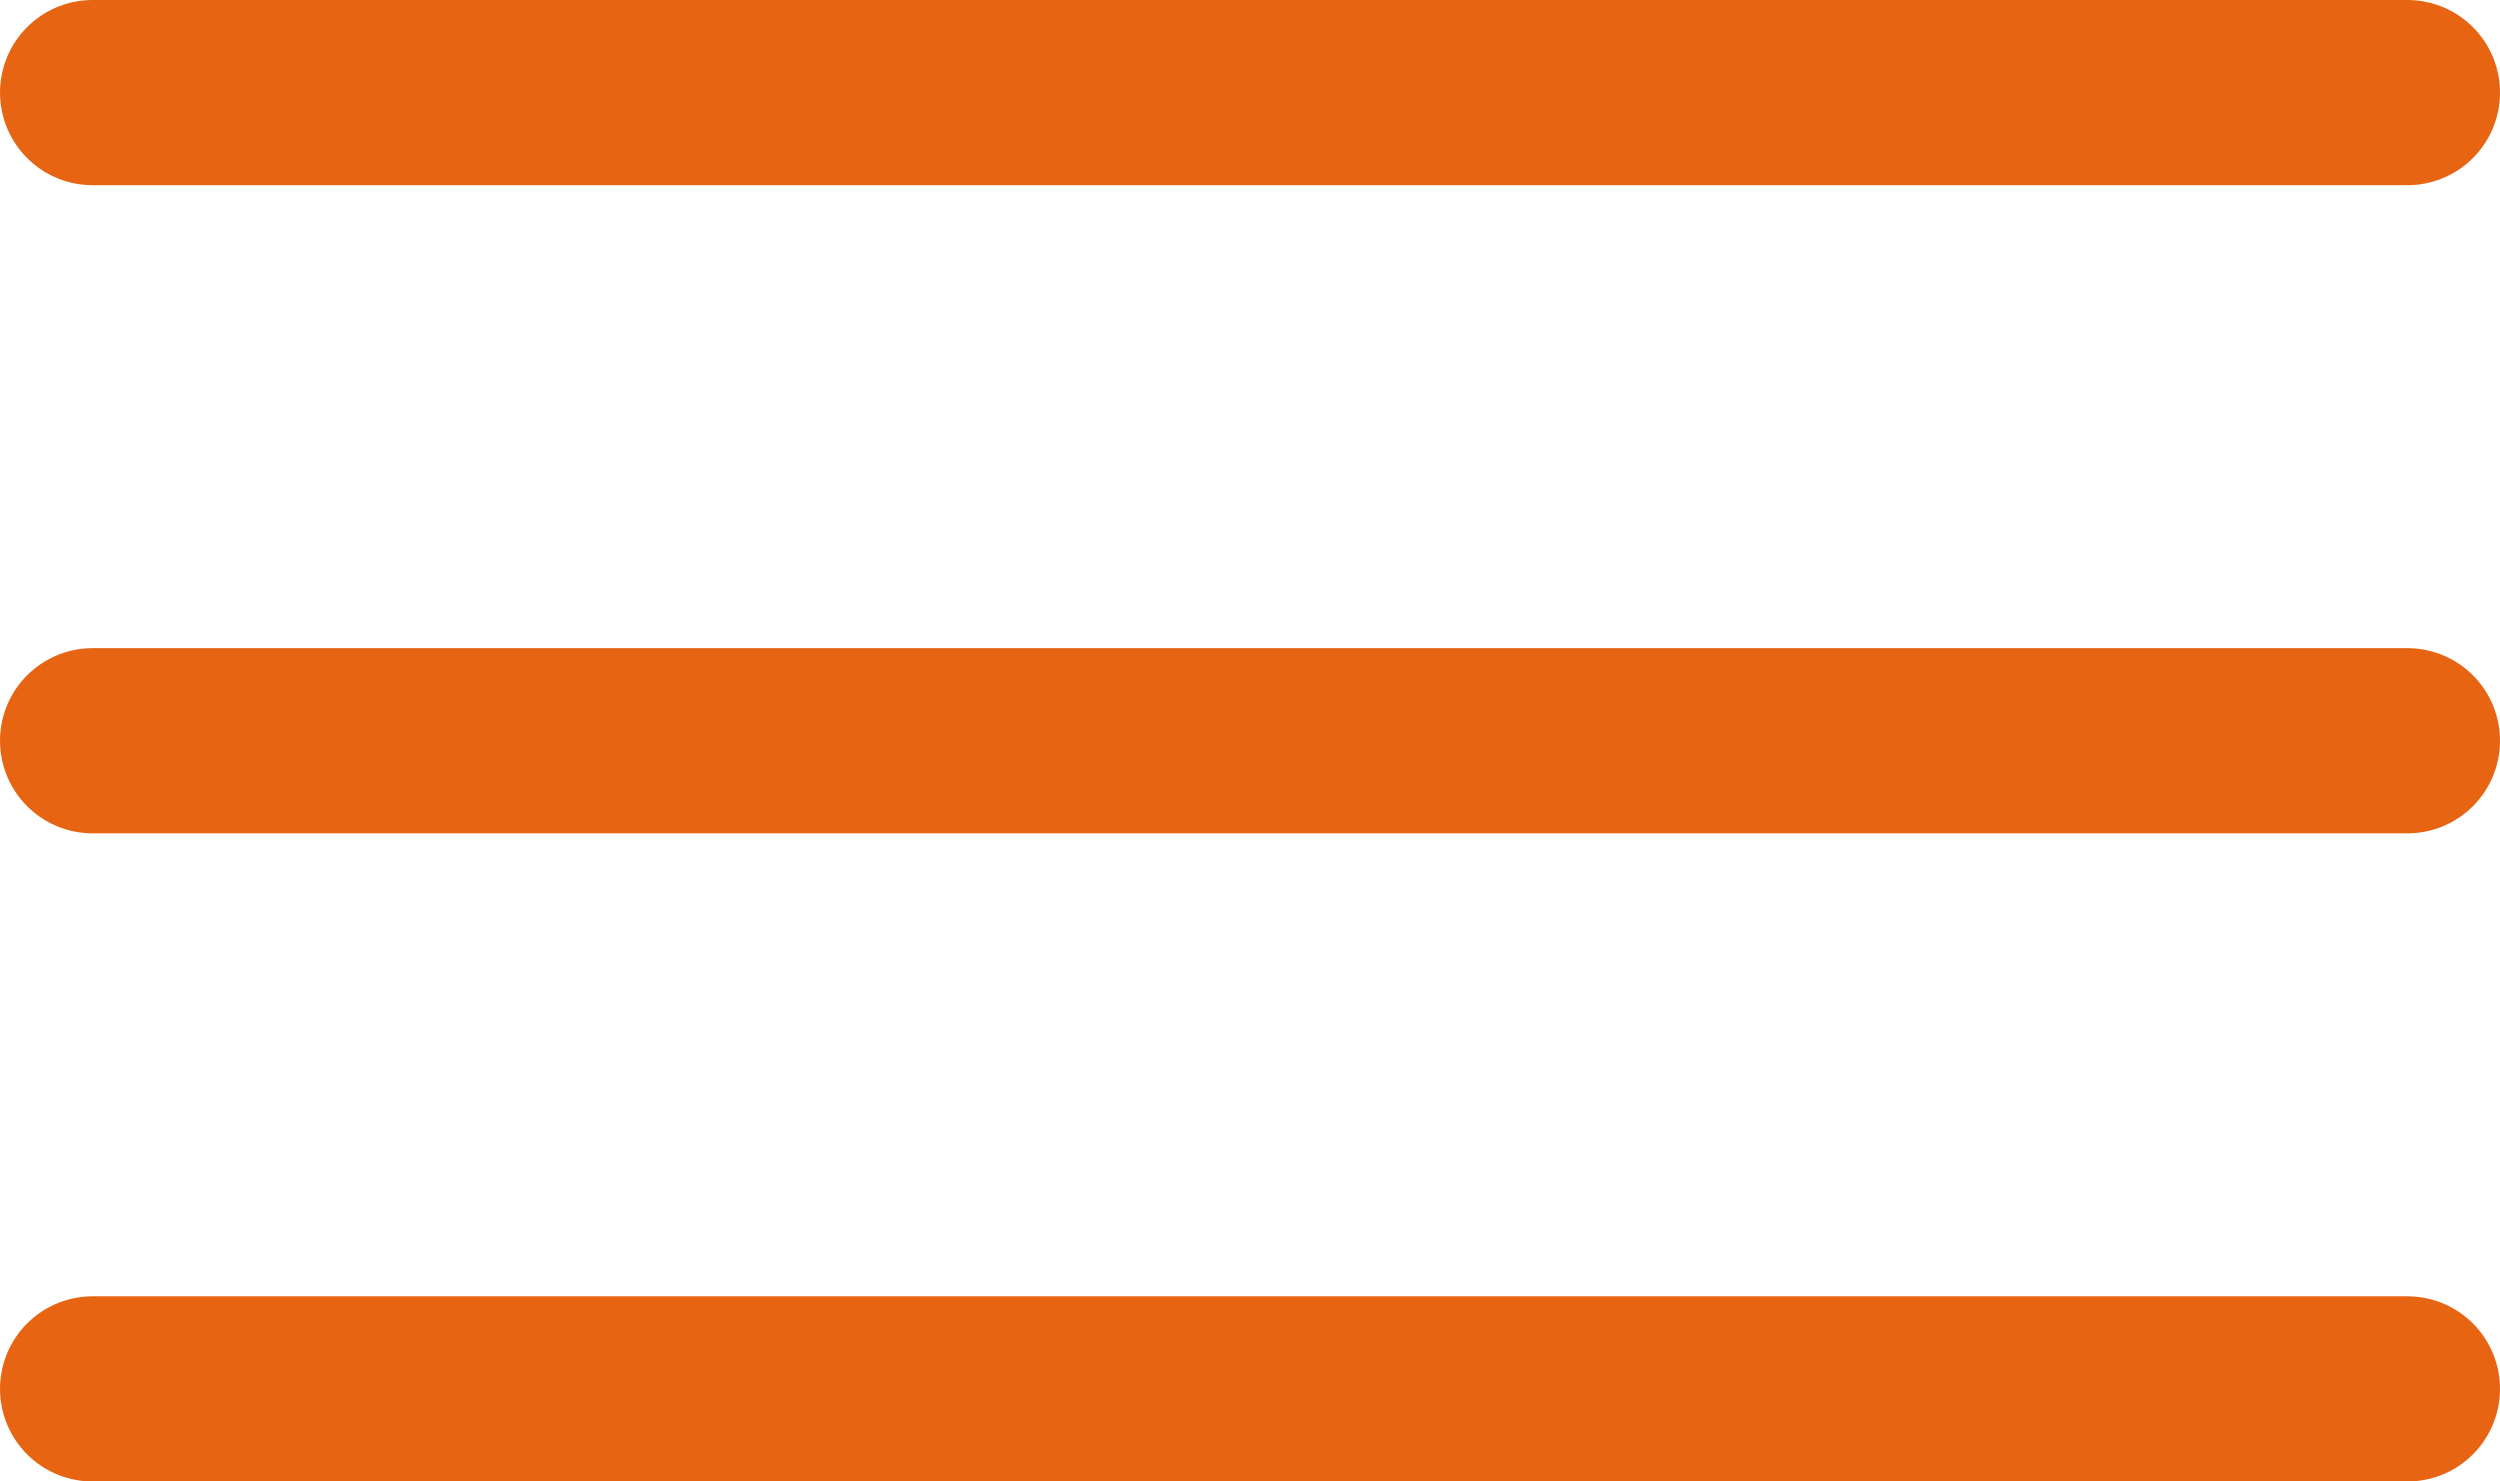 <svg xmlns="http://www.w3.org/2000/svg" width="27" height="16" viewBox="0 0 27 16">
  <g id="Group_157" data-name="Group 157" transform="translate(-703.648 -29.835)">
    <path id="Path_402" data-name="Path 402" d="M3261.648,30.835h25" transform="translate(-2557)" fill="none" stroke="#e66412" stroke-linecap="round" stroke-width="2"/>
    <path id="Path_403" data-name="Path 403" d="M3261.648,30.835h25" transform="translate(-2557 7)" fill="none" stroke="#e66412" stroke-linecap="round" stroke-width="2"/>
    <path id="Path_404" data-name="Path 404" d="M3261.648,30.835h25" transform="translate(-2557 14)" fill="none" stroke="#e66412" stroke-linecap="round" stroke-width="2"/>
  </g>
</svg>
